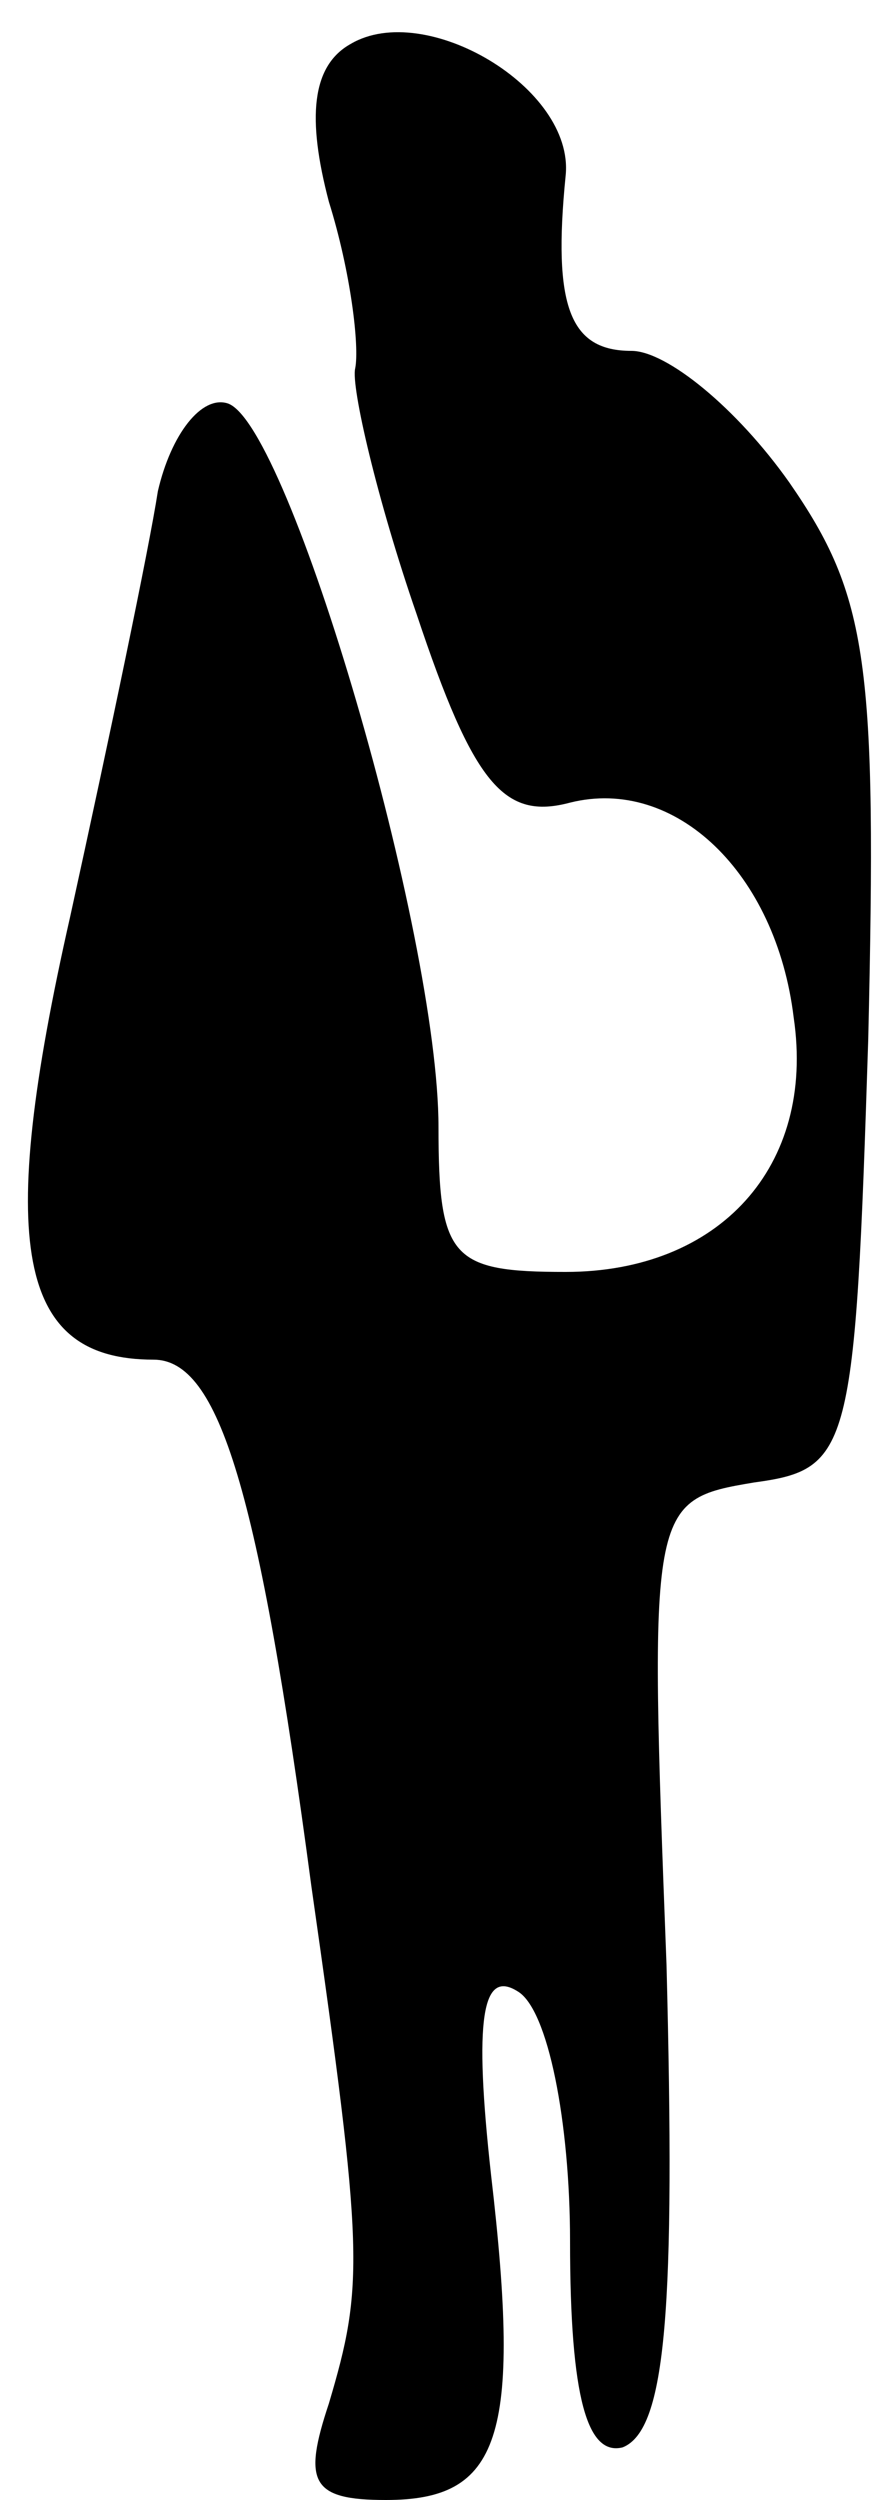 <?xml version="1.0" standalone="no"?>
<!DOCTYPE svg PUBLIC "-//W3C//DTD SVG 20010904//EN"
 "http://www.w3.org/TR/2001/REC-SVG-20010904/DTD/svg10.dtd">
<svg version="1.0" xmlns="http://www.w3.org/2000/svg"
 width="20pt" height="57pt" viewBox="0 0 20 57"
 preserveAspectRatio="xMidYMid meet">
<g transform="translate(0,57) scale(0.1,-0.1)"
fill="#000000" stroke="none">
<path fill="#000000" stroke="none" d="M80 560 c-9 -5 -10 -17 -5 -36 5 -16 7
-33 6 -38 -1 -4 5 -30 14 -56 13 -39 20 -47 35 -43 24 6 47 -16 51 -49 5 -34
-17 -58 -52 -58 -26 0 -29 3 -29 33 0 44 -34 160 -48 165 -6 2 -13 -7 -16 -20
-2 -13 -11 -56 -20 -97 -17 -75 -12 -101 19 -101 15 0 24 -30 36 -120 12 -84
12 -91 4 -118 -6 -18 -4 -22 13 -22 26 0 31 14 24 74 -4 36 -2 47 6 42 7 -4
12 -30 12 -57 0 -36 4 -49 12 -47 10 4 12 32 10 110 -4 105 -4 106 20 110 22
3 23 7 26 101 2 86 0 101 -18 127 -12 17 -28 30 -36 30 -14 0 -18 10 -15 40 2
20 -32 40 -49 30z"/>
</g>
</svg>
